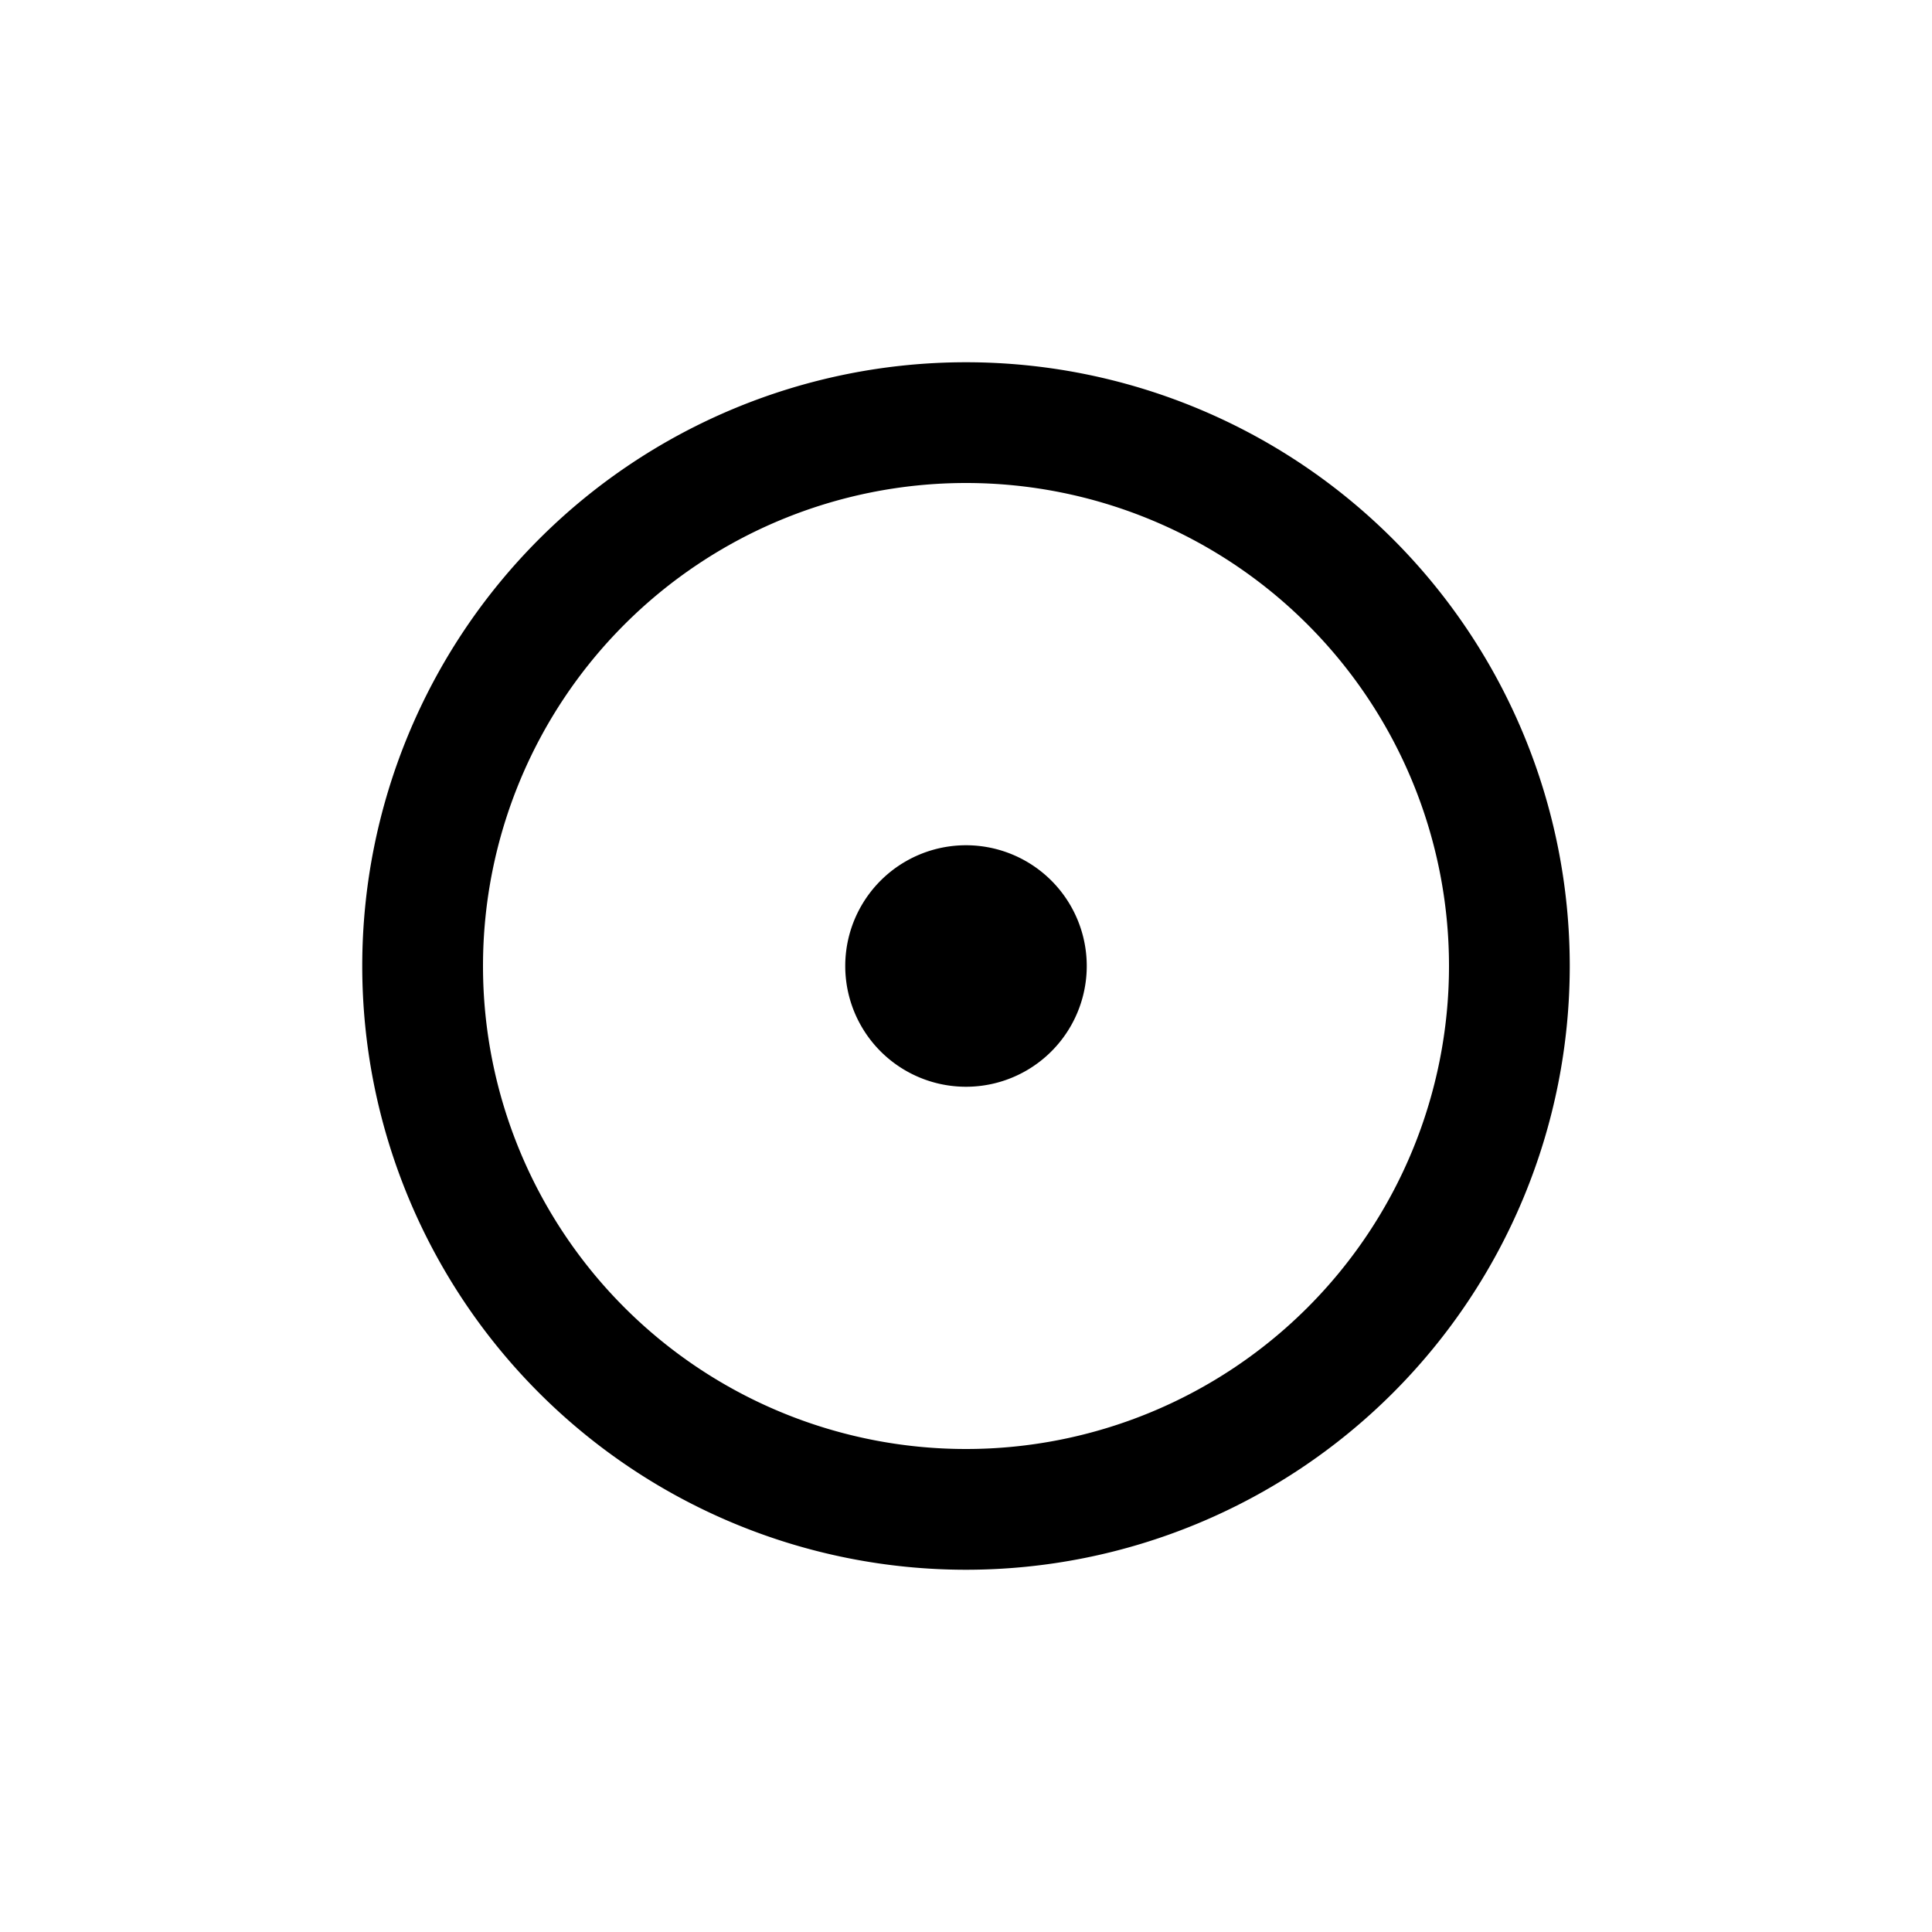 <svg xmlns="http://www.w3.org/2000/svg" viewBox="0 0 24 24" fill="currentColor"><path d="M12 13.5a1.5 1.5 0 1 1 0-3 1.5 1.5 0 0 1 0 3zm7.5-1.5a7.5 7.5 0 1 1-15 0 7.5 7.5 0 0 1 15 0zm-7.5 6a6 6 0 1 0 0-12 6 6 0 0 0 0 12z"/></svg>
